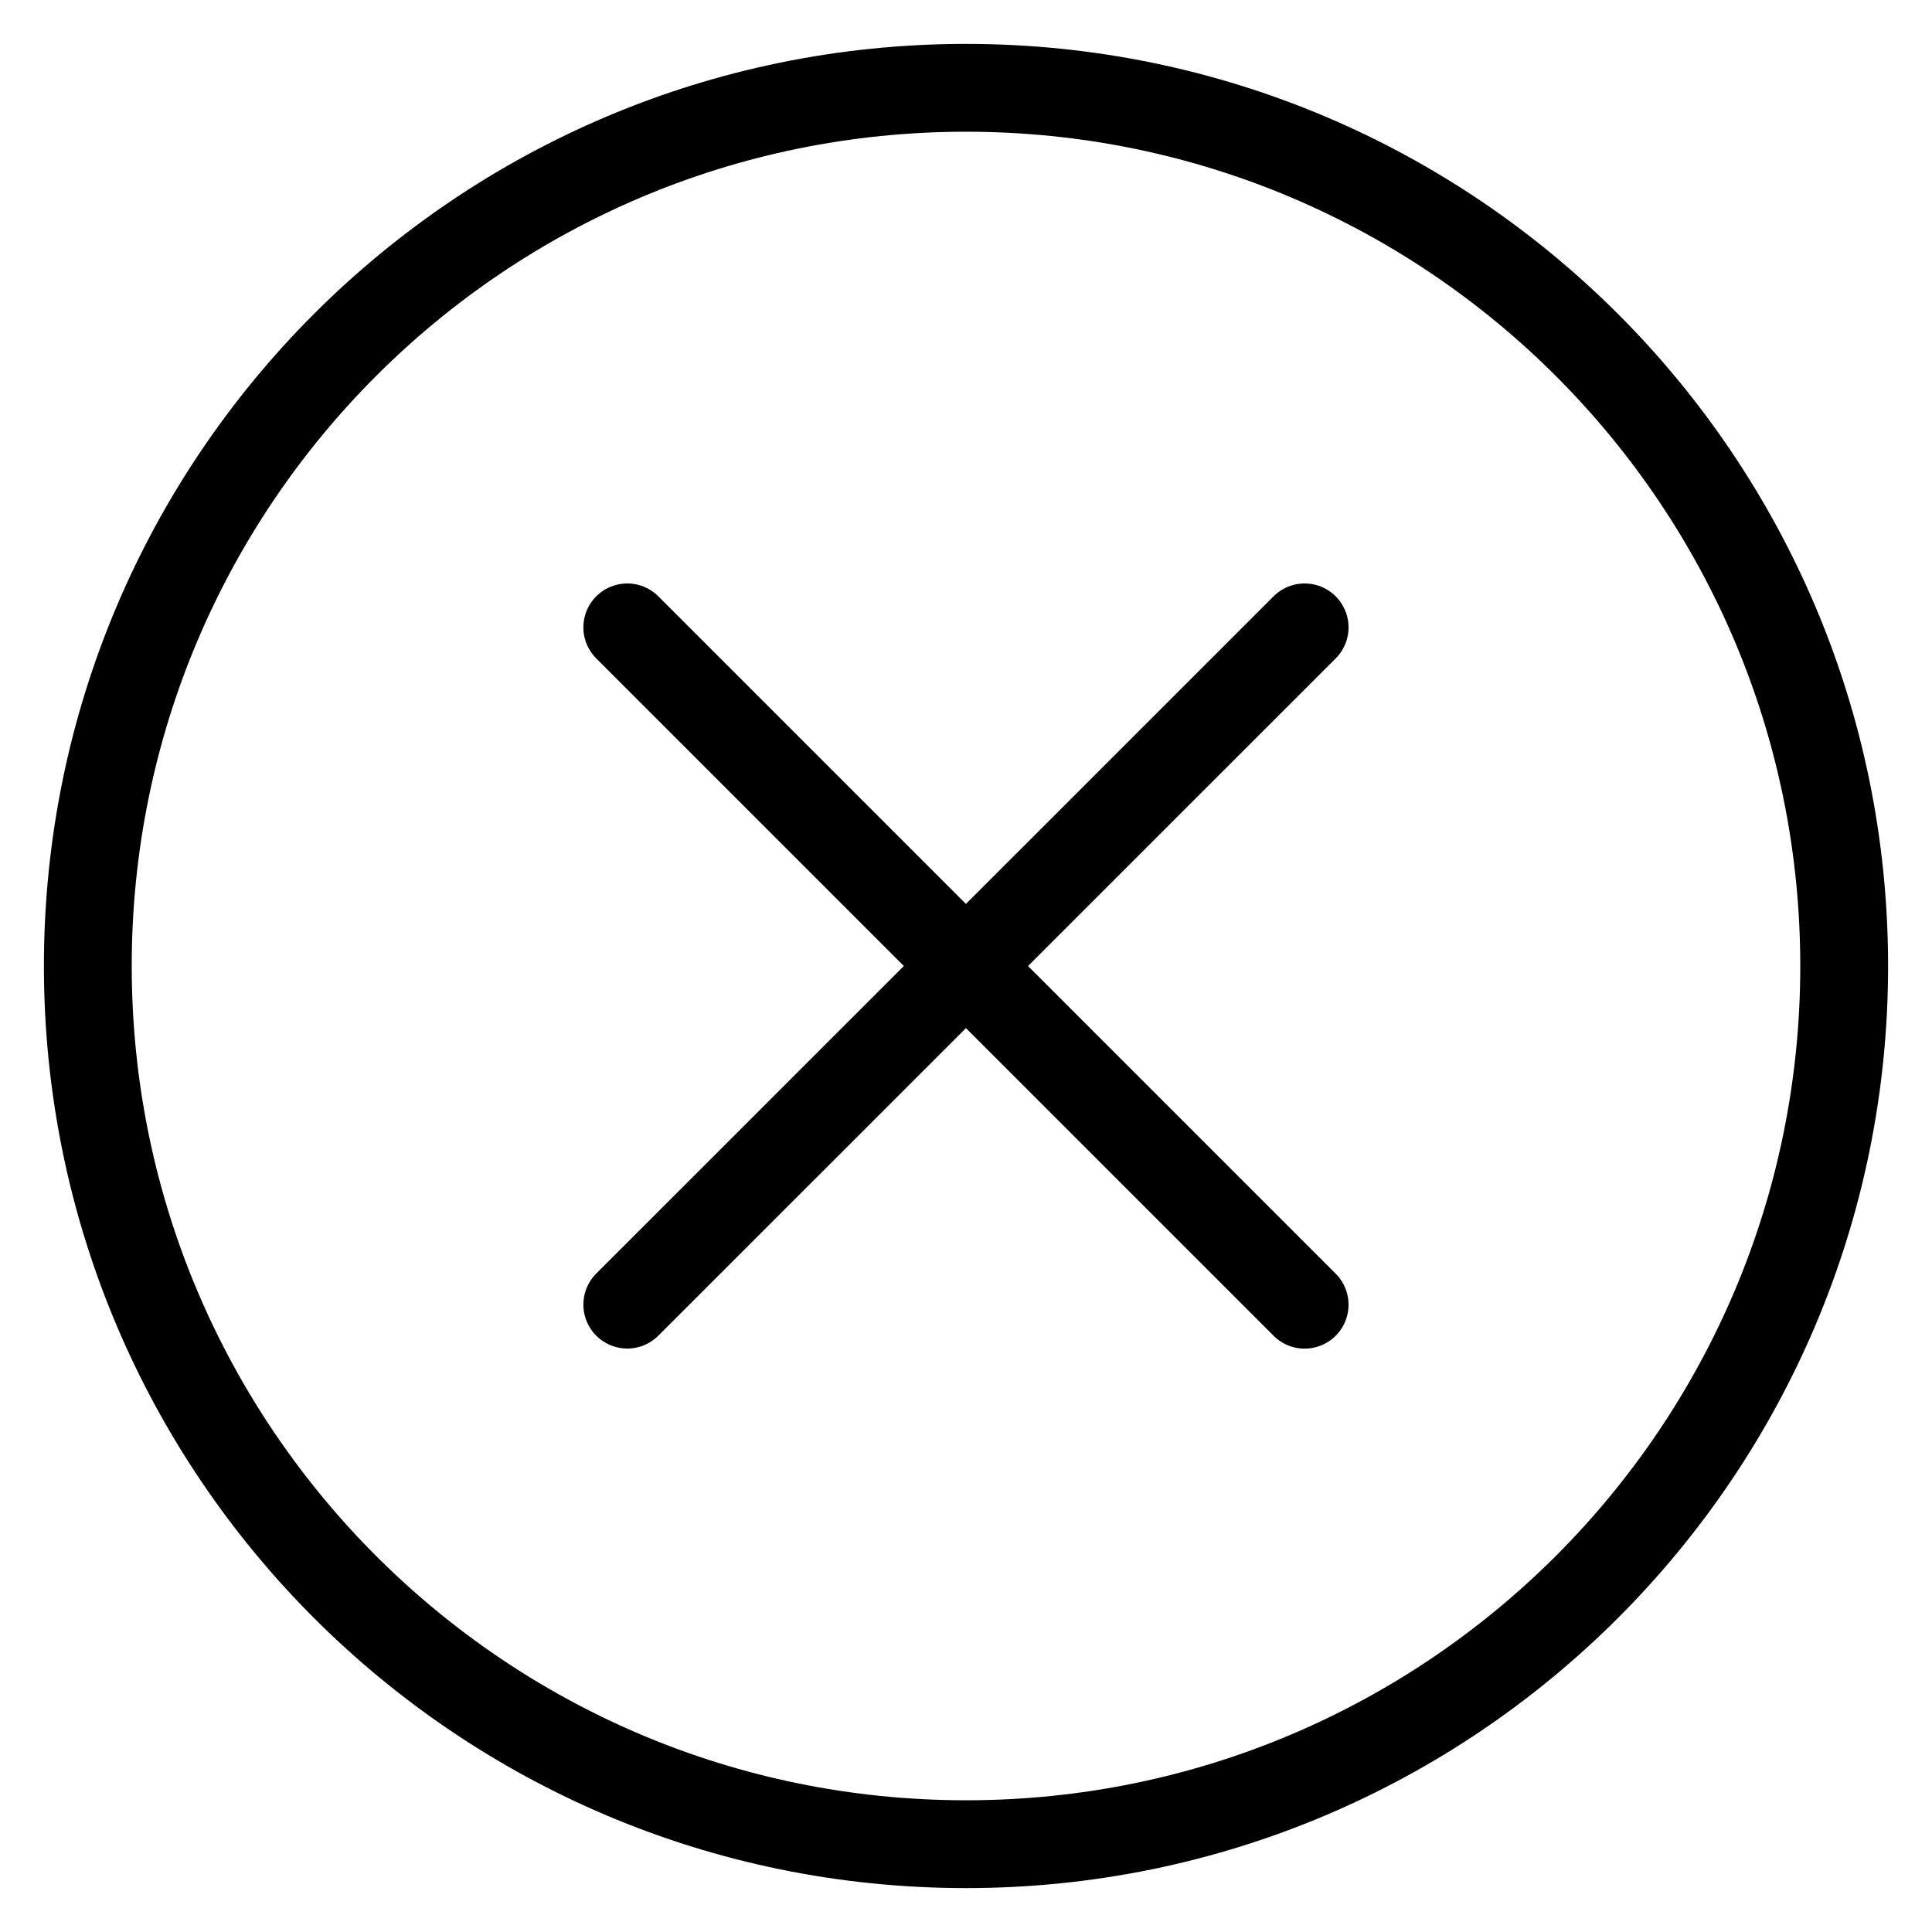 <svg role="presentation" focusable='false' width="22" height="22" fill="none" xmlns="http://www.w3.org/2000/svg"><path clip-rule="evenodd" d="M21 11c0 5.522-4.478 10-10 10-5.524 0-10-4.478-10-10C1 5.476 5.476 1 11 1c5.522 0 10 4.476 10 10v0z" stroke="#000" stroke-linecap="round" stroke-linejoin="round"/><path d="M14.856 7.144l-7.713 7.712m7.713.001L7.143 7.144" stroke="#000" stroke-linecap="round" stroke-linejoin="round"/></svg>